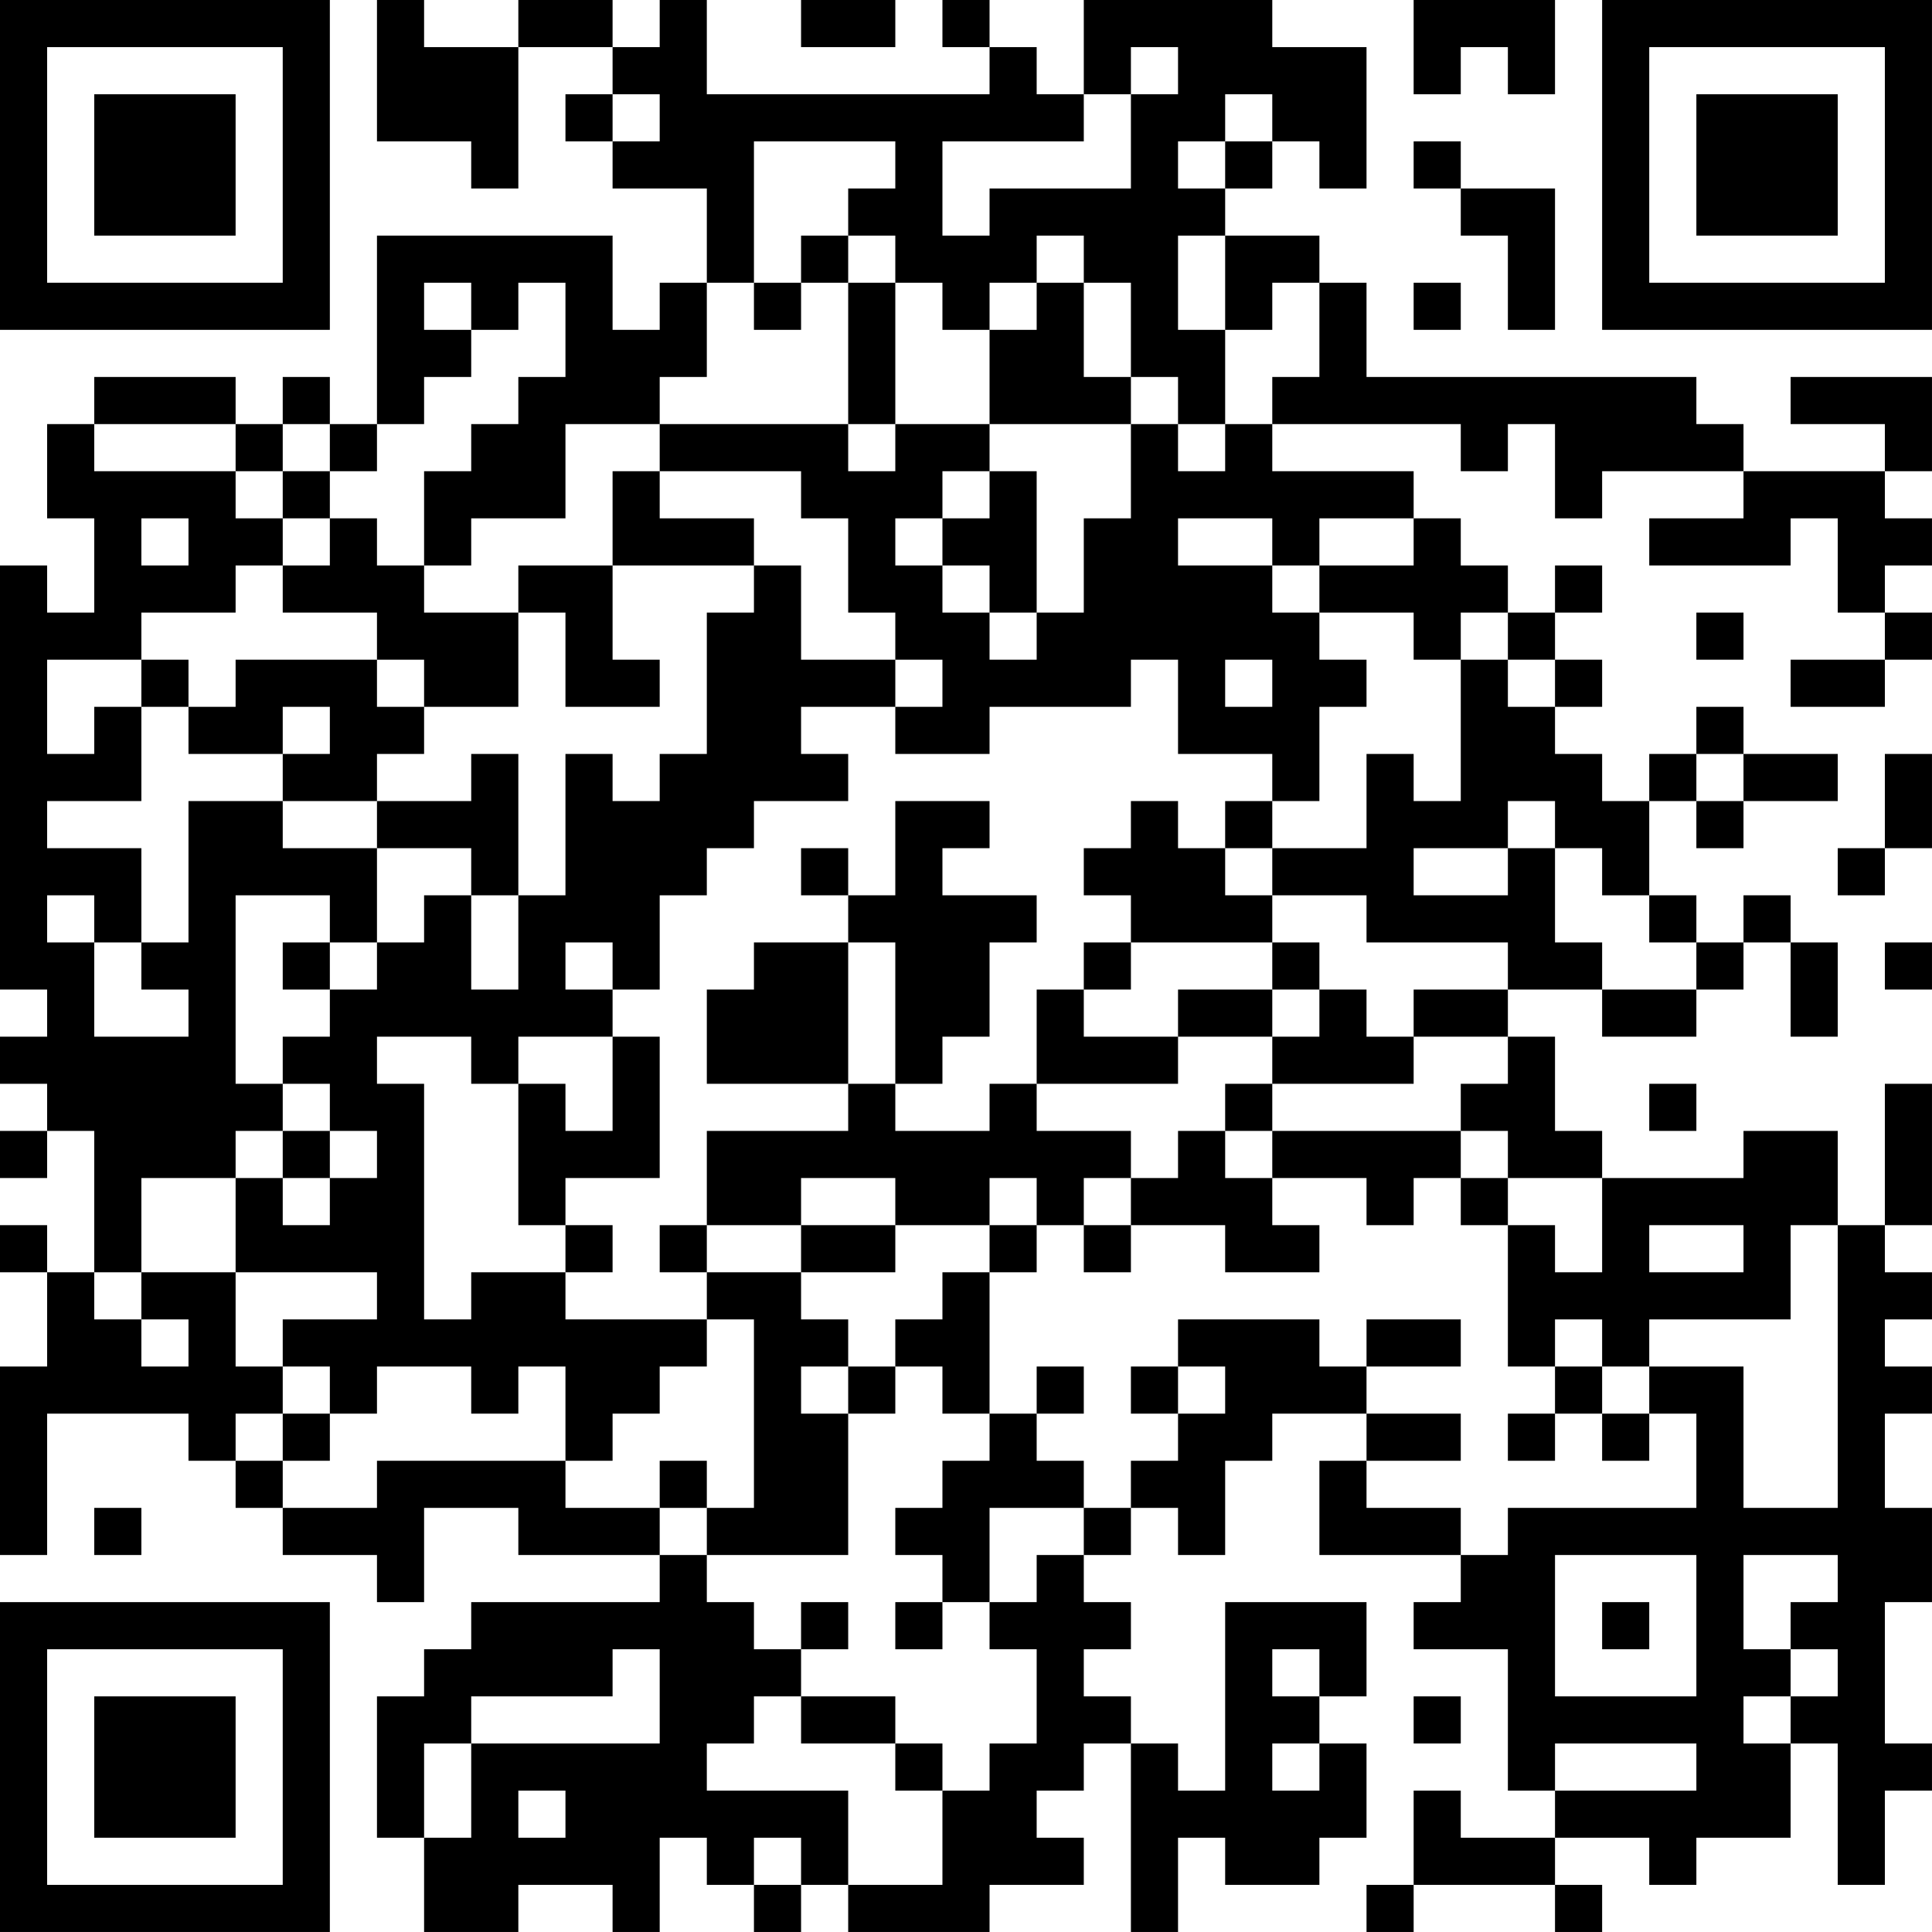 <?xml version="1.0" encoding="UTF-8"?>
<svg xmlns="http://www.w3.org/2000/svg" version="1.1" width="200" height="200" viewBox="0 0 200 200"><rect x="0" y="0" width="200" height="200" fill="#ffffff"/><g transform="scale(4.878)"><g transform="translate(0,0)"><path fill-rule="evenodd" d="M8 0L8 3L10 3L10 4L11 4L11 1L13 1L13 2L12 2L12 3L13 3L13 4L15 4L15 6L14 6L14 7L13 7L13 5L8 5L8 9L7 9L7 8L6 8L6 9L5 9L5 8L2 8L2 9L1 9L1 11L2 11L2 13L1 13L1 12L0 12L0 21L1 21L1 22L0 22L0 23L1 23L1 24L0 24L0 25L1 25L1 24L2 24L2 27L1 27L1 26L0 26L0 27L1 27L1 29L0 29L0 33L1 33L1 30L4 30L4 31L5 31L5 32L6 32L6 33L8 33L8 34L9 34L9 32L11 32L11 33L14 33L14 34L10 34L10 35L9 35L9 36L8 36L8 39L9 39L9 41L11 41L11 40L13 40L13 41L14 41L14 39L15 39L15 40L16 40L16 41L17 41L17 40L18 40L18 41L21 41L21 40L23 40L23 39L22 39L22 38L23 38L23 37L24 37L24 41L25 41L25 39L26 39L26 40L28 40L28 39L29 39L29 37L28 37L28 36L29 36L29 34L26 34L26 38L25 38L25 37L24 37L24 36L23 36L23 35L24 35L24 34L23 34L23 33L24 33L24 32L25 32L25 33L26 33L26 31L27 31L27 30L29 30L29 31L28 31L28 33L31 33L31 34L30 34L30 35L32 35L32 38L33 38L33 39L31 39L31 38L30 38L30 40L29 40L29 41L30 41L30 40L33 40L33 41L34 41L34 40L33 40L33 39L35 39L35 40L36 40L36 39L38 39L38 37L39 37L39 40L40 40L40 38L41 38L41 37L40 37L40 34L41 34L41 32L40 32L40 30L41 30L41 29L40 29L40 28L41 28L41 27L40 27L40 26L41 26L41 23L40 23L40 26L39 26L39 24L37 24L37 25L34 25L34 24L33 24L33 22L32 22L32 21L34 21L34 22L36 22L36 21L37 21L37 20L38 20L38 22L39 22L39 20L38 20L38 19L37 19L37 20L36 20L36 19L35 19L35 17L36 17L36 18L37 18L37 17L39 17L39 16L37 16L37 15L36 15L36 16L35 16L35 17L34 17L34 16L33 16L33 15L34 15L34 14L33 14L33 13L34 13L34 12L33 12L33 13L32 13L32 12L31 12L31 11L30 11L30 10L27 10L27 9L31 9L31 10L32 10L32 9L33 9L33 11L34 11L34 10L37 10L37 11L35 11L35 12L38 12L38 11L39 11L39 13L40 13L40 14L38 14L38 15L40 15L40 14L41 14L41 13L40 13L40 12L41 12L41 11L40 11L40 10L41 10L41 8L38 8L38 9L40 9L40 10L37 10L37 9L36 9L36 8L29 8L29 6L28 6L28 5L26 5L26 4L27 4L27 3L28 3L28 4L29 4L29 1L27 1L27 0L23 0L23 2L22 2L22 1L21 1L21 0L20 0L20 1L21 1L21 2L15 2L15 0L14 0L14 1L13 1L13 0L11 0L11 1L9 1L9 0ZM17 0L17 1L19 1L19 0ZM30 0L30 2L31 2L31 1L32 1L32 2L33 2L33 0ZM24 1L24 2L23 2L23 3L20 3L20 5L21 5L21 4L24 4L24 2L25 2L25 1ZM13 2L13 3L14 3L14 2ZM26 2L26 3L25 3L25 4L26 4L26 3L27 3L27 2ZM16 3L16 6L15 6L15 8L14 8L14 9L12 9L12 11L10 11L10 12L9 12L9 10L10 10L10 9L11 9L11 8L12 8L12 6L11 6L11 7L10 7L10 6L9 6L9 7L10 7L10 8L9 8L9 9L8 9L8 10L7 10L7 9L6 9L6 10L5 10L5 9L2 9L2 10L5 10L5 11L6 11L6 12L5 12L5 13L3 13L3 14L1 14L1 16L2 16L2 15L3 15L3 17L1 17L1 18L3 18L3 20L2 20L2 19L1 19L1 20L2 20L2 22L4 22L4 21L3 21L3 20L4 20L4 17L6 17L6 18L8 18L8 20L7 20L7 19L5 19L5 23L6 23L6 24L5 24L5 25L3 25L3 27L2 27L2 28L3 28L3 29L4 29L4 28L3 28L3 27L5 27L5 29L6 29L6 30L5 30L5 31L6 31L6 32L8 32L8 31L12 31L12 32L14 32L14 33L15 33L15 34L16 34L16 35L17 35L17 36L16 36L16 37L15 37L15 38L18 38L18 40L20 40L20 38L21 38L21 37L22 37L22 35L21 35L21 34L22 34L22 33L23 33L23 32L24 32L24 31L25 31L25 30L26 30L26 29L25 29L25 28L28 28L28 29L29 29L29 30L31 30L31 31L29 31L29 32L31 32L31 33L32 33L32 32L36 32L36 30L35 30L35 29L37 29L37 32L39 32L39 26L38 26L38 28L35 28L35 29L34 29L34 28L33 28L33 29L32 29L32 26L33 26L33 27L34 27L34 25L32 25L32 24L31 24L31 23L32 23L32 22L30 22L30 21L32 21L32 20L29 20L29 19L27 19L27 18L29 18L29 16L30 16L30 17L31 17L31 14L32 14L32 15L33 15L33 14L32 14L32 13L31 13L31 14L30 14L30 13L28 13L28 12L30 12L30 11L28 11L28 12L27 12L27 11L25 11L25 12L27 12L27 13L28 13L28 14L29 14L29 15L28 15L28 17L27 17L27 16L25 16L25 14L24 14L24 15L21 15L21 16L19 16L19 15L20 15L20 14L19 14L19 13L18 13L18 11L17 11L17 10L14 10L14 9L18 9L18 10L19 10L19 9L21 9L21 10L20 10L20 11L19 11L19 12L20 12L20 13L21 13L21 14L22 14L22 13L23 13L23 11L24 11L24 9L25 9L25 10L26 10L26 9L27 9L27 8L28 8L28 6L27 6L27 7L26 7L26 5L25 5L25 7L26 7L26 9L25 9L25 8L24 8L24 6L23 6L23 5L22 5L22 6L21 6L21 7L20 7L20 6L19 6L19 5L18 5L18 4L19 4L19 3ZM30 3L30 4L31 4L31 5L32 5L32 7L33 7L33 4L31 4L31 3ZM17 5L17 6L16 6L16 7L17 7L17 6L18 6L18 9L19 9L19 6L18 6L18 5ZM22 6L22 7L21 7L21 9L24 9L24 8L23 8L23 6ZM30 6L30 7L31 7L31 6ZM6 10L6 11L7 11L7 12L6 12L6 13L8 13L8 14L5 14L5 15L4 15L4 14L3 14L3 15L4 15L4 16L6 16L6 17L8 17L8 18L10 18L10 19L9 19L9 20L8 20L8 21L7 21L7 20L6 20L6 21L7 21L7 22L6 22L6 23L7 23L7 24L6 24L6 25L5 25L5 27L8 27L8 28L6 28L6 29L7 29L7 30L6 30L6 31L7 31L7 30L8 30L8 29L10 29L10 30L11 30L11 29L12 29L12 31L13 31L13 30L14 30L14 29L15 29L15 28L16 28L16 32L15 32L15 31L14 31L14 32L15 32L15 33L18 33L18 30L19 30L19 29L20 29L20 30L21 30L21 31L20 31L20 32L19 32L19 33L20 33L20 34L19 34L19 35L20 35L20 34L21 34L21 32L23 32L23 31L22 31L22 30L23 30L23 29L22 29L22 30L21 30L21 27L22 27L22 26L23 26L23 27L24 27L24 26L26 26L26 27L28 27L28 26L27 26L27 25L29 25L29 26L30 26L30 25L31 25L31 26L32 26L32 25L31 25L31 24L27 24L27 23L30 23L30 22L29 22L29 21L28 21L28 20L27 20L27 19L26 19L26 18L27 18L27 17L26 17L26 18L25 18L25 17L24 17L24 18L23 18L23 19L24 19L24 20L23 20L23 21L22 21L22 23L21 23L21 24L19 24L19 23L20 23L20 22L21 22L21 20L22 20L22 19L20 19L20 18L21 18L21 17L19 17L19 19L18 19L18 18L17 18L17 19L18 19L18 20L16 20L16 21L15 21L15 23L18 23L18 24L15 24L15 26L14 26L14 27L15 27L15 28L12 28L12 27L13 27L13 26L12 26L12 25L14 25L14 22L13 22L13 21L14 21L14 19L15 19L15 18L16 18L16 17L18 17L18 16L17 16L17 15L19 15L19 14L17 14L17 12L16 12L16 11L14 11L14 10L13 10L13 12L11 12L11 13L9 13L9 12L8 12L8 11L7 11L7 10ZM21 10L21 11L20 11L20 12L21 12L21 13L22 13L22 10ZM3 11L3 12L4 12L4 11ZM13 12L13 14L14 14L14 15L12 15L12 13L11 13L11 15L9 15L9 14L8 14L8 15L9 15L9 16L8 16L8 17L10 17L10 16L11 16L11 19L10 19L10 21L11 21L11 19L12 19L12 16L13 16L13 17L14 17L14 16L15 16L15 13L16 13L16 12ZM36 13L36 14L37 14L37 13ZM26 14L26 15L27 15L27 14ZM6 15L6 16L7 16L7 15ZM36 16L36 17L37 17L37 16ZM40 16L40 18L39 18L39 19L40 19L40 18L41 18L41 16ZM32 17L32 18L30 18L30 19L32 19L32 18L33 18L33 20L34 20L34 21L36 21L36 20L35 20L35 19L34 19L34 18L33 18L33 17ZM12 20L12 21L13 21L13 20ZM18 20L18 23L19 23L19 20ZM24 20L24 21L23 21L23 22L25 22L25 23L22 23L22 24L24 24L24 25L23 25L23 26L24 26L24 25L25 25L25 24L26 24L26 25L27 25L27 24L26 24L26 23L27 23L27 22L28 22L28 21L27 21L27 20ZM40 20L40 21L41 21L41 20ZM25 21L25 22L27 22L27 21ZM8 22L8 23L9 23L9 28L10 28L10 27L12 27L12 26L11 26L11 23L12 23L12 24L13 24L13 22L11 22L11 23L10 23L10 22ZM35 23L35 24L36 24L36 23ZM7 24L7 25L6 25L6 26L7 26L7 25L8 25L8 24ZM17 25L17 26L15 26L15 27L17 27L17 28L18 28L18 29L17 29L17 30L18 30L18 29L19 29L19 28L20 28L20 27L21 27L21 26L22 26L22 25L21 25L21 26L19 26L19 25ZM17 26L17 27L19 27L19 26ZM35 26L35 27L37 27L37 26ZM29 28L29 29L31 29L31 28ZM24 29L24 30L25 30L25 29ZM33 29L33 30L32 30L32 31L33 31L33 30L34 30L34 31L35 31L35 30L34 30L34 29ZM2 32L2 33L3 33L3 32ZM33 33L33 36L36 36L36 33ZM37 33L37 35L38 35L38 36L37 36L37 37L38 37L38 36L39 36L39 35L38 35L38 34L39 34L39 33ZM17 34L17 35L18 35L18 34ZM34 34L34 35L35 35L35 34ZM13 35L13 36L10 36L10 37L9 37L9 39L10 39L10 37L14 37L14 35ZM27 35L27 36L28 36L28 35ZM17 36L17 37L19 37L19 38L20 38L20 37L19 37L19 36ZM30 36L30 37L31 37L31 36ZM27 37L27 38L28 38L28 37ZM33 37L33 38L36 38L36 37ZM11 38L11 39L12 39L12 38ZM16 39L16 40L17 40L17 39ZM0 0L0 7L7 7L7 0ZM1 1L1 6L6 6L6 1ZM2 2L2 5L5 5L5 2ZM34 0L34 7L41 7L41 0ZM35 1L35 6L40 6L40 1ZM36 2L36 5L39 5L39 2ZM0 34L0 41L7 41L7 34ZM1 35L1 40L6 40L6 35ZM2 36L2 39L5 39L5 36Z" fill="#000000"/></g></g></svg>
